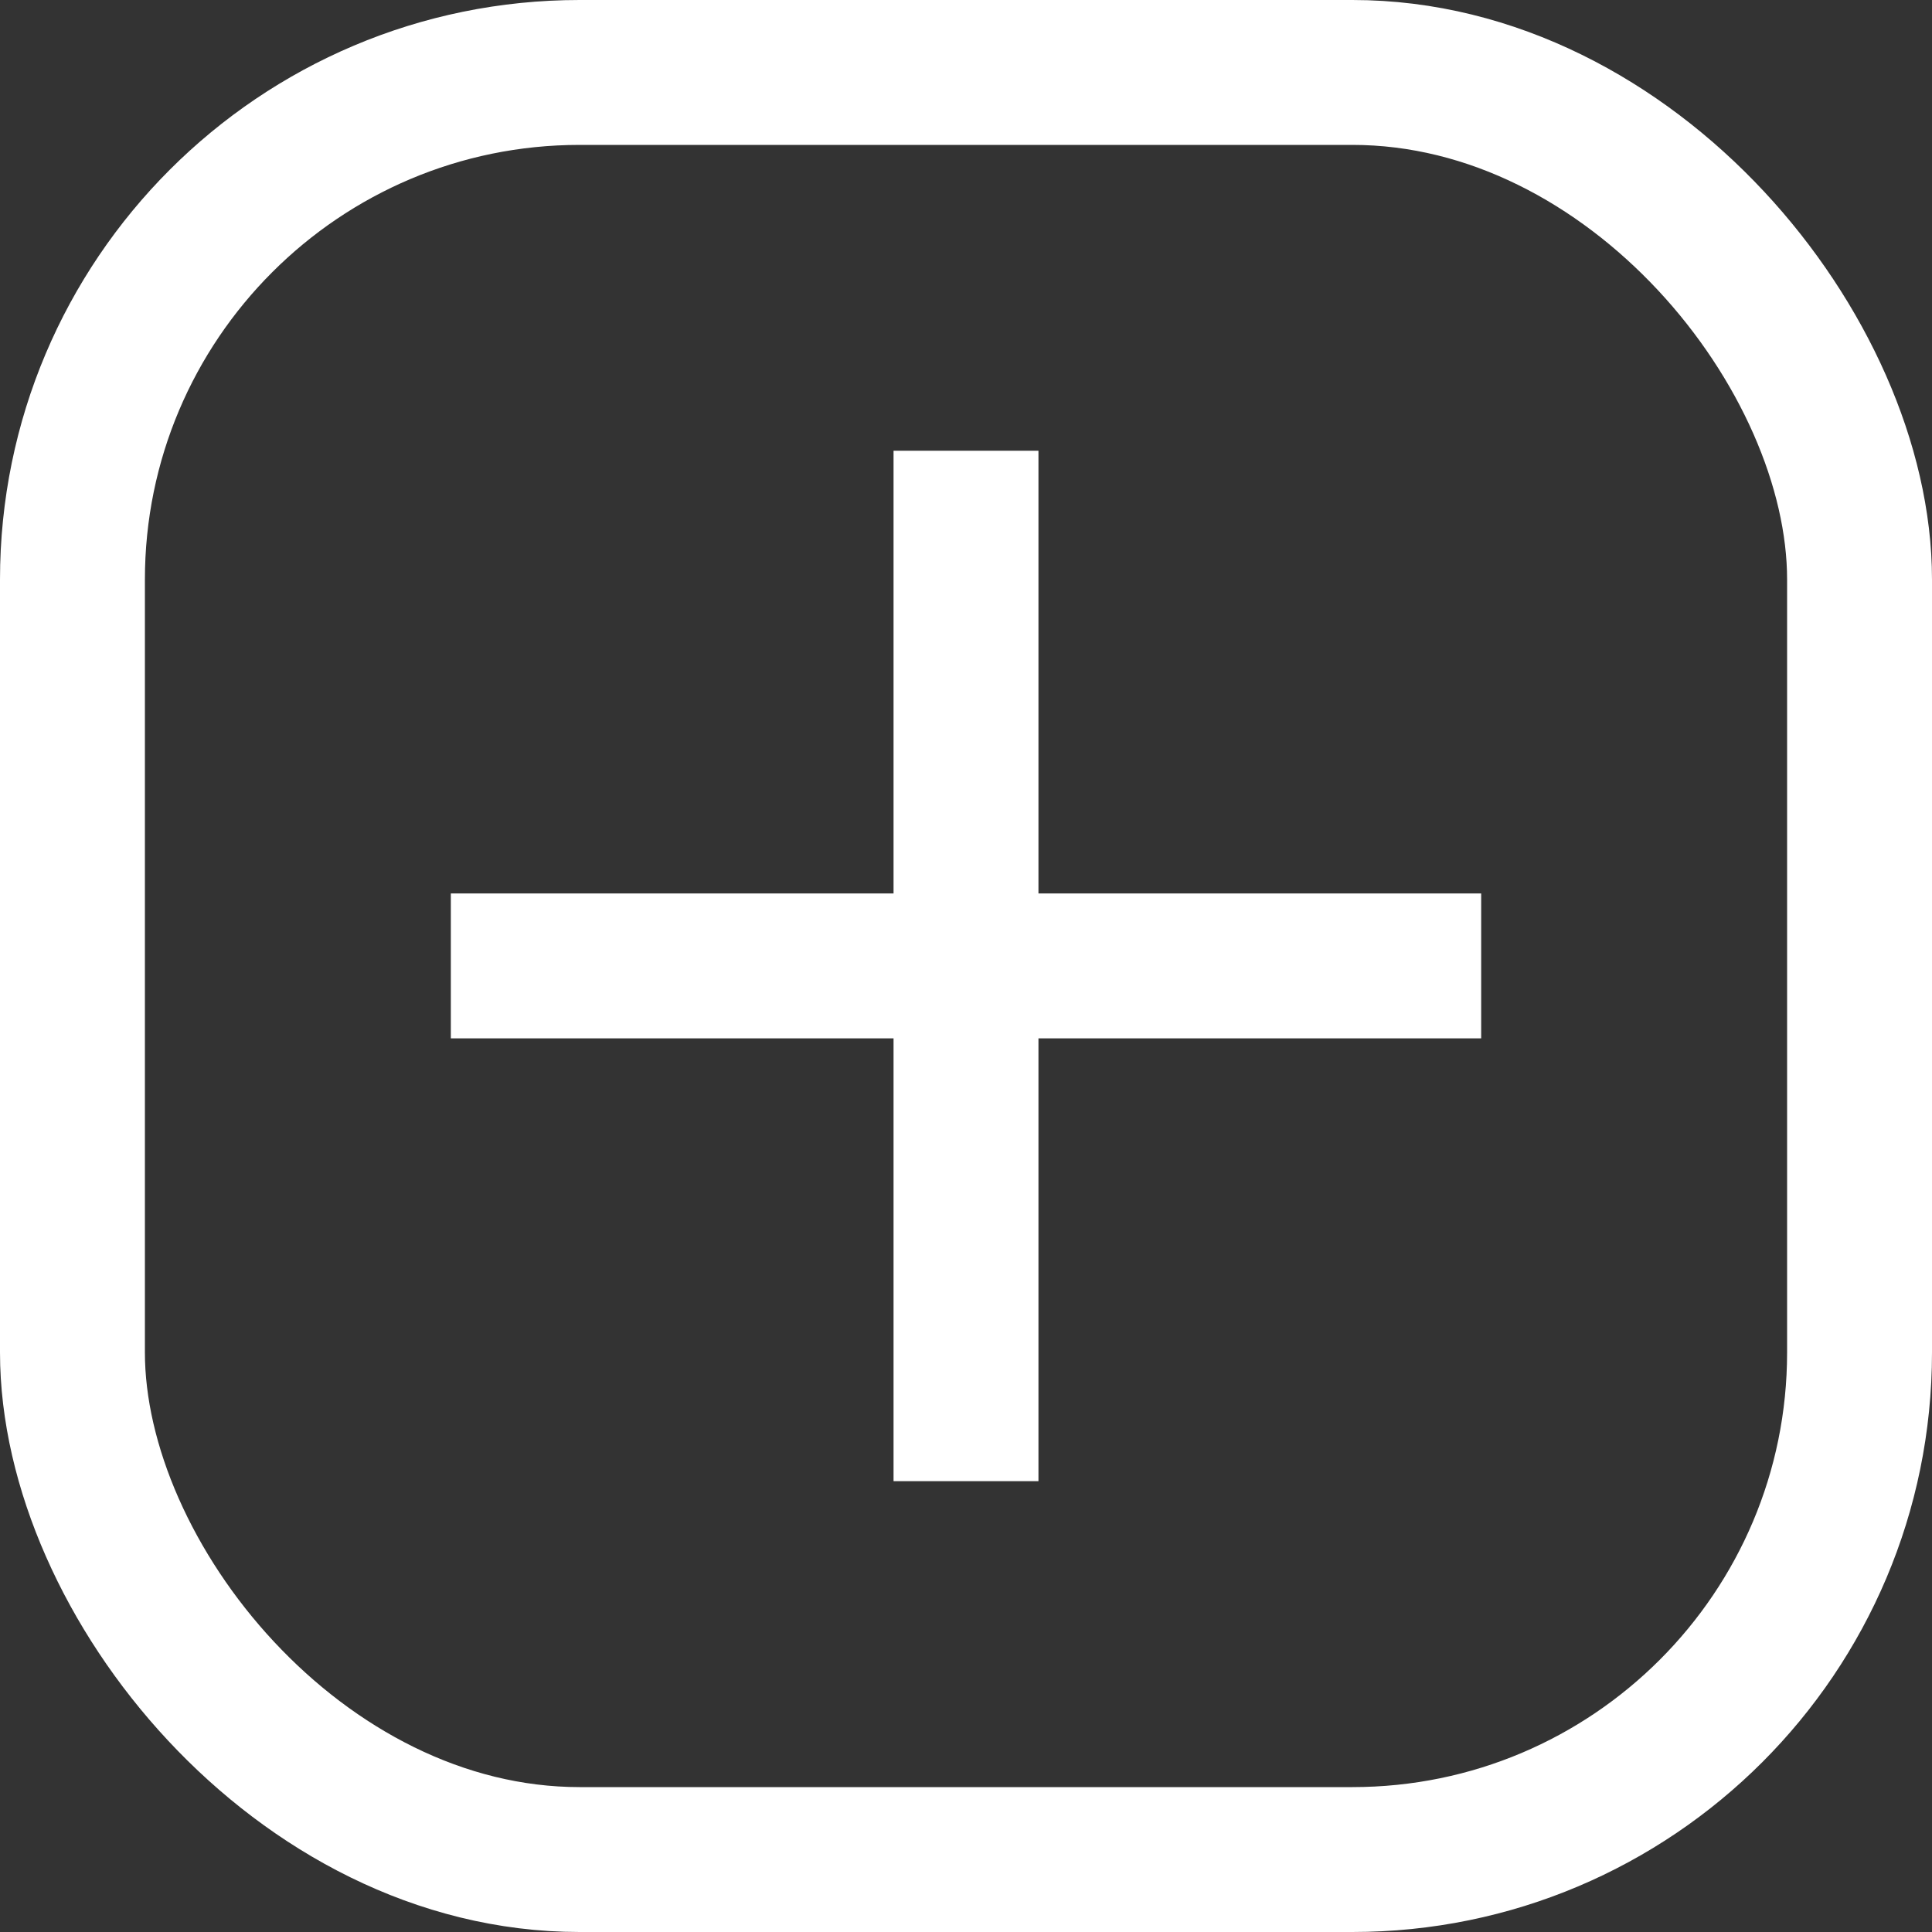<svg width="20" height="20" viewBox="0 0 20 20" fill="none" xmlns="http://www.w3.org/2000/svg">
<rect x="0" y="0" width="20" height="20" fill="#333333" stroke="none"/>
<rect x="0.75" y="0.75" width="18.5" height="18.5" rx="5.25" stroke="white" stroke-width="1.5"/>
<path d="M10 4.666V15.333M4.667 9.999H15.333" stroke="white" stroke-width="1.5"/>
</svg>
